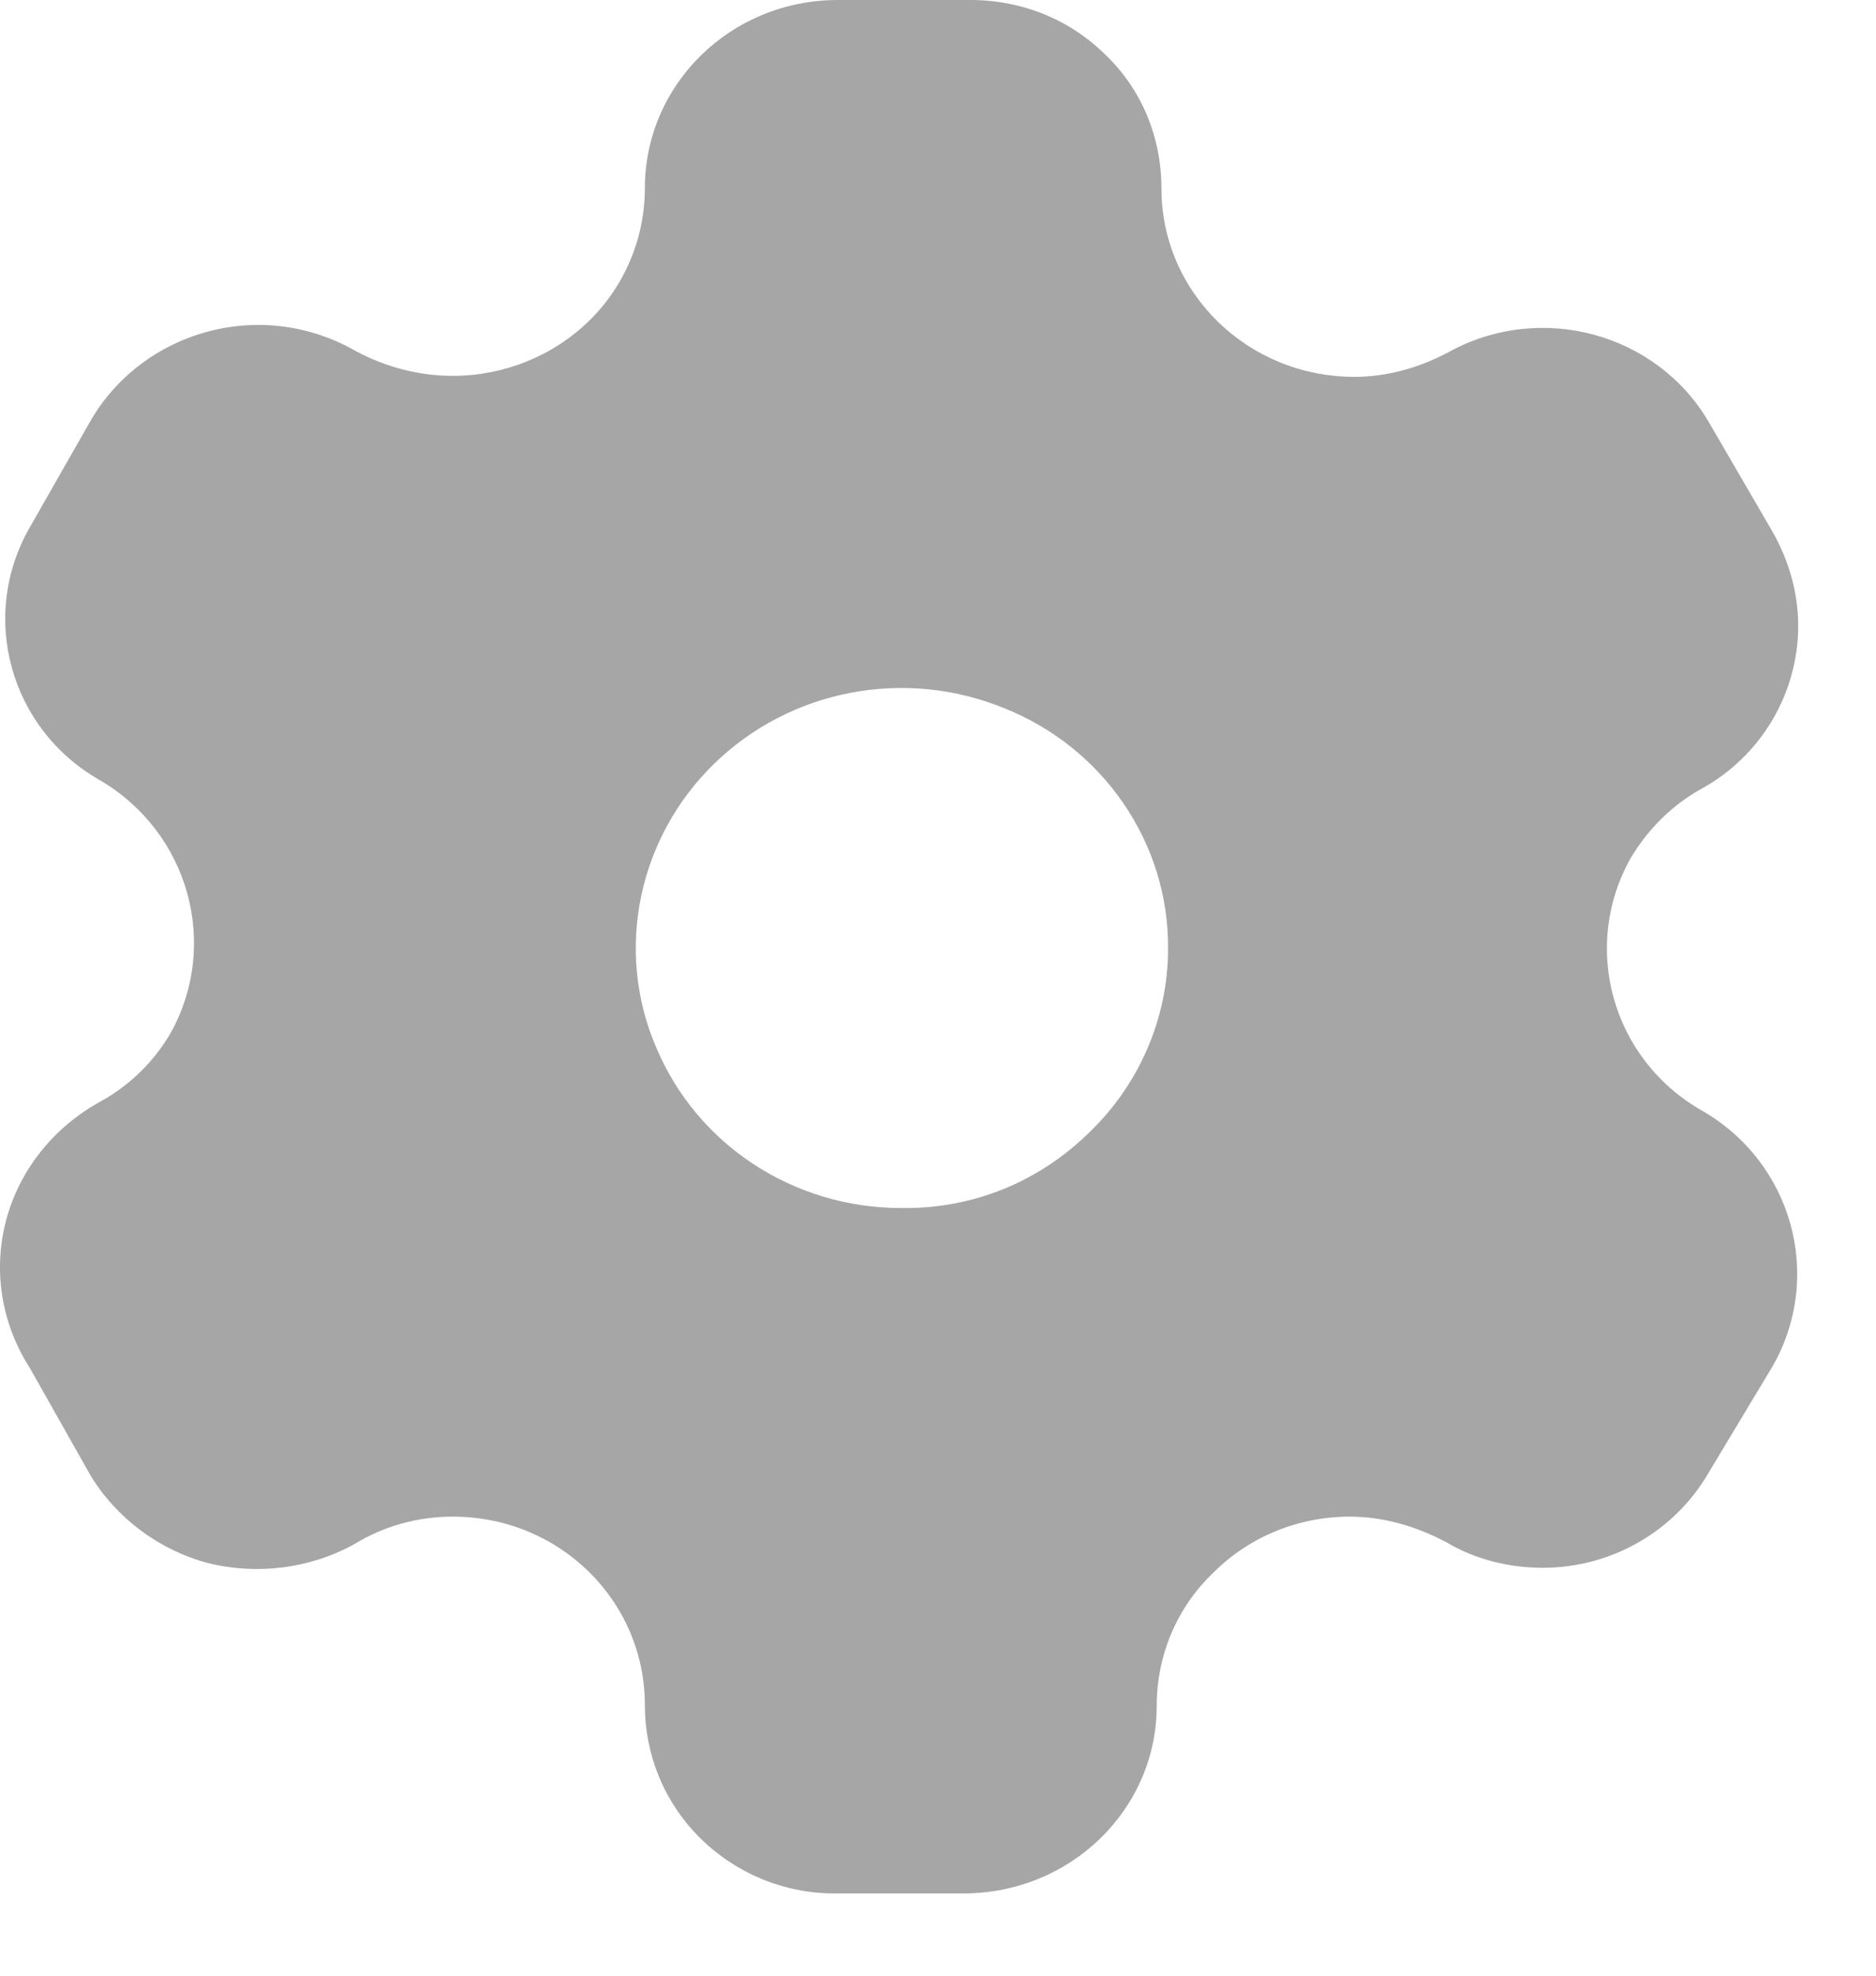 <svg width="19" height="20" viewBox="0 0 19 20" fill="none" xmlns="http://www.w3.org/2000/svg">
<path d="M9.789 0C10.316 -0.009 10.815 0.181 11.188 0.547C11.562 0.9 11.763 1.39 11.763 1.907C11.763 2.962 12.635 3.815 13.719 3.815C14.053 3.815 14.389 3.719 14.687 3.556C15.615 3.056 16.775 3.374 17.302 4.265L17.954 5.386C18.117 5.674 18.212 6 18.212 6.335C18.212 7.015 17.84 7.649 17.236 7.983C16.938 8.146 16.689 8.395 16.517 8.684C16.008 9.584 16.325 10.723 17.236 11.242C18.155 11.769 18.471 12.92 17.954 13.829L17.302 14.913C16.957 15.506 16.315 15.871 15.625 15.871C15.28 15.871 14.935 15.784 14.648 15.612C14.341 15.449 14.006 15.353 13.67 15.353C13.152 15.353 12.654 15.555 12.291 15.918C11.916 16.274 11.715 16.762 11.715 17.27C11.715 18.314 10.844 19.167 9.76 19.167H8.448C7.929 19.167 7.441 18.956 7.086 18.602C6.722 18.237 6.531 17.758 6.531 17.26C6.531 16.206 5.668 15.353 4.586 15.353C4.23 15.353 3.885 15.449 3.588 15.632C3.138 15.88 2.601 15.947 2.103 15.822C1.604 15.688 1.173 15.362 0.914 14.931L0.302 13.848C0.014 13.399 -0.073 12.861 0.062 12.353C0.196 11.845 0.542 11.414 1.01 11.155C1.308 10.992 1.556 10.753 1.729 10.456C2.228 9.555 1.911 8.424 1.01 7.897C0.1 7.38 -0.216 6.239 0.302 5.338L0.914 4.265C1.173 3.815 1.604 3.489 2.112 3.355C2.621 3.22 3.157 3.296 3.607 3.556C3.914 3.719 4.249 3.805 4.586 3.805C5.103 3.805 5.601 3.604 5.965 3.249C6.329 2.895 6.531 2.406 6.531 1.907C6.531 0.853 7.402 0 8.485 0H9.789ZM10.173 7.17C9.167 6.757 8.006 6.977 7.23 7.734C6.463 8.482 6.224 9.622 6.645 10.601C7.058 11.587 8.035 12.229 9.127 12.229H9.138C9.857 12.238 10.527 11.961 11.034 11.462C11.542 10.973 11.83 10.302 11.83 9.603C11.839 8.539 11.178 7.571 10.173 7.17Z" fill="#A6A6A6"/>
</svg>
